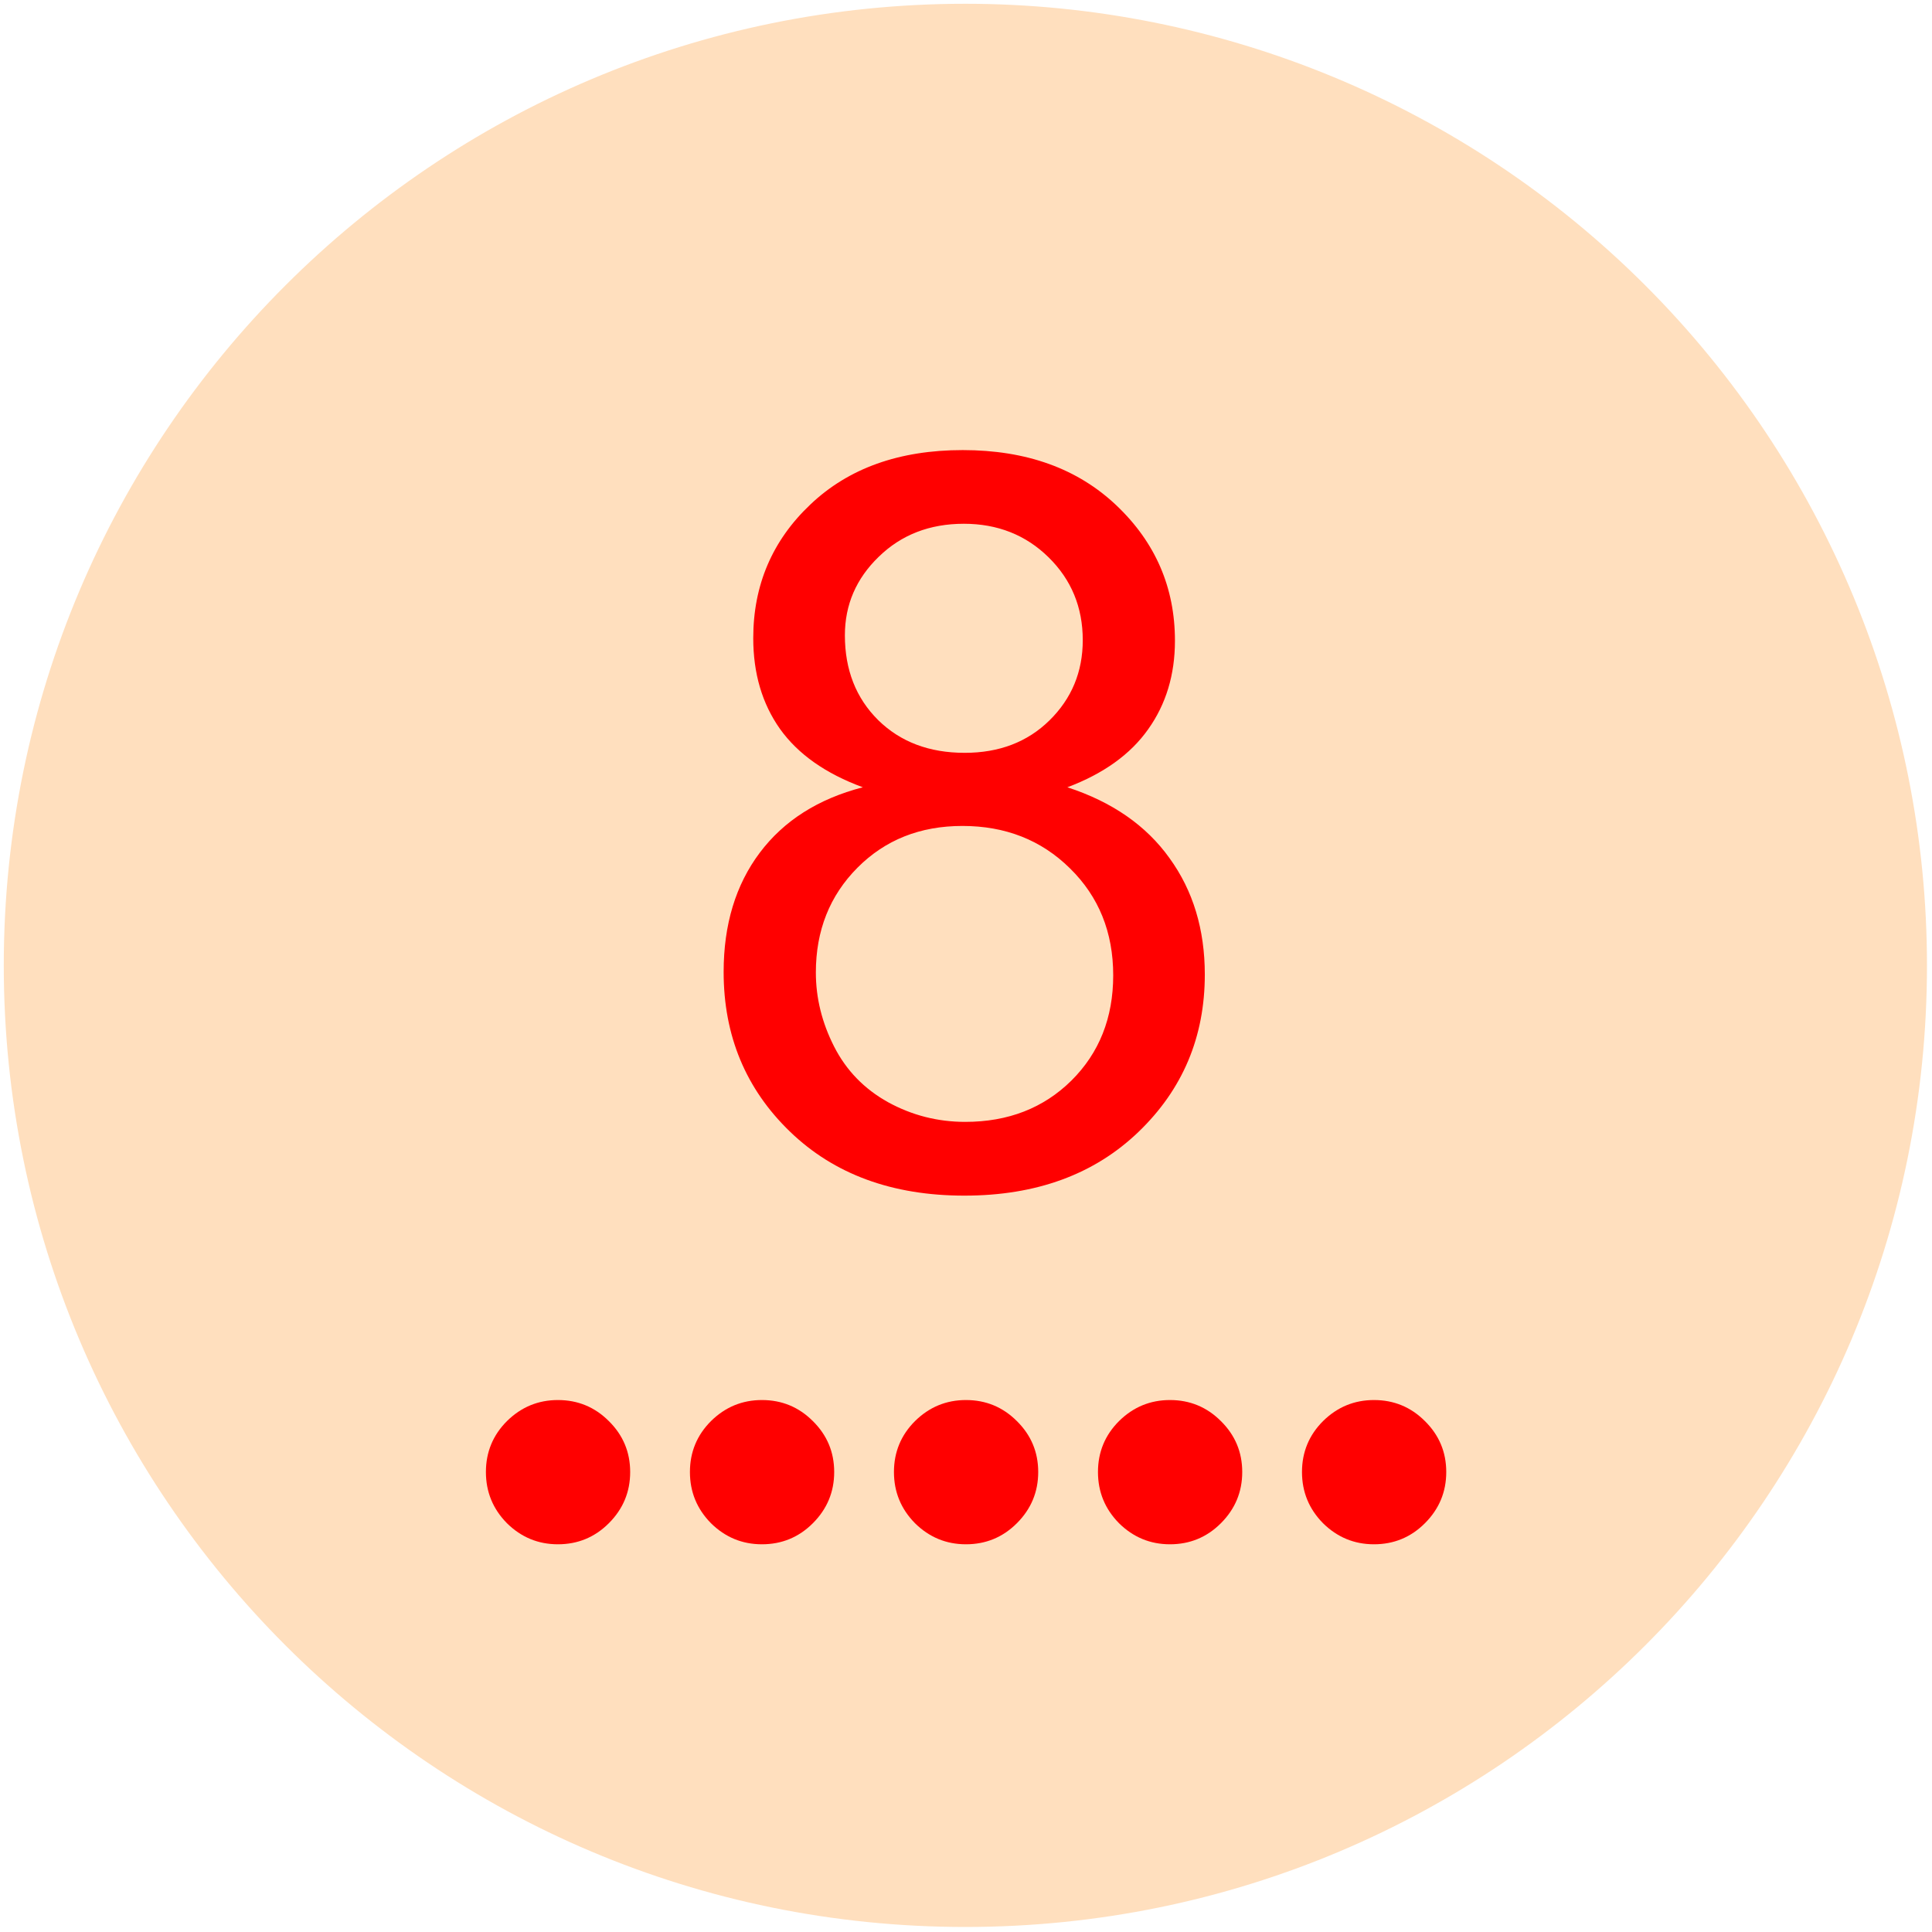 <svg version="1.1" viewBox="0.0 0.0 106.089 106.089" fill="none" stroke="none" stroke-linecap="square" stroke-miterlimit="10" xmlns:xlink="http://www.w3.org/1999/xlink" xmlns="http://www.w3.org/2000/svg"><clipPath id="p.0"><path d="m0 0l106.089 0l0 106.089l-106.089 0l0 -106.089z" clip-rule="nonzero"/></clipPath><g clip-path="url(#p.0)"><path fill="#000000" fill-opacity="0.0" d="m0 0l106.089 0l0 106.089l-106.089 0z" fill-rule="evenodd"/><path fill="#ffdfbe" d="m0.207 53.01l0 0c0 -29.162 23.641 -52.803 52.803 -52.803l0 0c14.004 0 27.435 5.563 37.337 15.466c9.903 9.903 15.466 23.333 15.466 37.337l0 0c0 29.162 -23.641 52.803 -52.803 52.803l0 0c-29.162 0 -52.803 -23.641 -52.803 -52.803z" fill-rule="evenodd"/><path fill="#000000" fill-opacity="0.0" d="m18.499 61.33l68.976 0l0 28.409l-68.976 0z" fill-rule="evenodd"/><path fill="#ff0000" d="m26.682 80.831q0 -1.641 1.156 -2.797q1.172 -1.156 2.797 -1.156q1.641 0 2.797 1.156q1.172 1.156 1.172 2.797q0 1.641 -1.172 2.812q-1.156 1.156 -2.797 1.156q-1.625 0 -2.797 -1.156q-1.156 -1.172 -1.156 -2.812zm11.203 0q0 -1.641 1.156 -2.797q1.172 -1.156 2.797 -1.156q1.641 0 2.797 1.156q1.172 1.156 1.172 2.797q0 1.641 -1.172 2.812q-1.156 1.156 -2.797 1.156q-1.625 0 -2.797 -1.156q-1.156 -1.172 -1.156 -2.812zm11.203 0q0 -1.641 1.156 -2.797q1.172 -1.156 2.797 -1.156q1.641 0 2.797 1.156q1.172 1.156 1.172 2.797q0 1.641 -1.172 2.812q-1.156 1.156 -2.797 1.156q-1.625 0 -2.797 -1.156q-1.156 -1.172 -1.156 -2.812zm11.203 0q0 -1.641 1.156 -2.797q1.172 -1.156 2.797 -1.156q1.641 0 2.797 1.156q1.172 1.156 1.172 2.797q0 1.641 -1.172 2.812q-1.156 1.156 -2.797 1.156q-1.625 0 -2.797 -1.156q-1.156 -1.172 -1.156 -2.812zm11.203 0q0 -1.641 1.156 -2.797q1.172 -1.156 2.797 -1.156q1.641 0 2.797 1.156q1.172 1.156 1.172 2.797q0 1.641 -1.172 2.812q-1.156 1.156 -2.797 1.156q-1.625 0 -2.797 -1.156q-1.156 -1.172 -1.156 -2.812z" fill-rule="nonzero"/><path fill="#000000" fill-opacity="0.0" d="m35.374 19.907l35.339 0l0 49.795l-35.339 0z" fill-rule="evenodd"/><path fill="#ff0000" d="m47.378 43.23q-3.062 -1.125 -4.547 -3.203q-1.469 -2.078 -1.469 -4.984q0 -4.375 3.141 -7.344q3.141 -2.984 8.359 -2.984q5.25 0 8.453 3.047q3.203 3.047 3.203 7.422q0 2.797 -1.469 4.859q-1.453 2.062 -4.438 3.188q3.688 1.203 5.609 3.891q1.938 2.672 1.938 6.391q0 5.141 -3.641 8.641q-3.641 3.5 -9.562 3.5q-5.938 0 -9.578 -3.516q-3.641 -3.516 -3.641 -8.766q0 -3.906 1.984 -6.547q1.984 -2.641 5.656 -3.594zm-0.984 -8.344q0 2.844 1.828 4.656q1.828 1.797 4.75 1.797q2.844 0 4.656 -1.781q1.828 -1.797 1.828 -4.406q0 -2.703 -1.875 -4.547q-1.875 -1.844 -4.656 -1.844q-2.812 0 -4.672 1.812q-1.859 1.797 -1.859 4.312zm-1.594 18.516q0 2.094 1.0 4.062q1.0 1.969 2.969 3.062q1.969 1.078 4.234 1.078q3.531 0 5.828 -2.266q2.297 -2.281 2.297 -5.781q0 -3.547 -2.375 -5.875q-2.359 -2.328 -5.906 -2.328q-3.484 0 -5.766 2.297q-2.281 2.297 -2.281 5.75z" fill-rule="nonzero"/></g></svg>